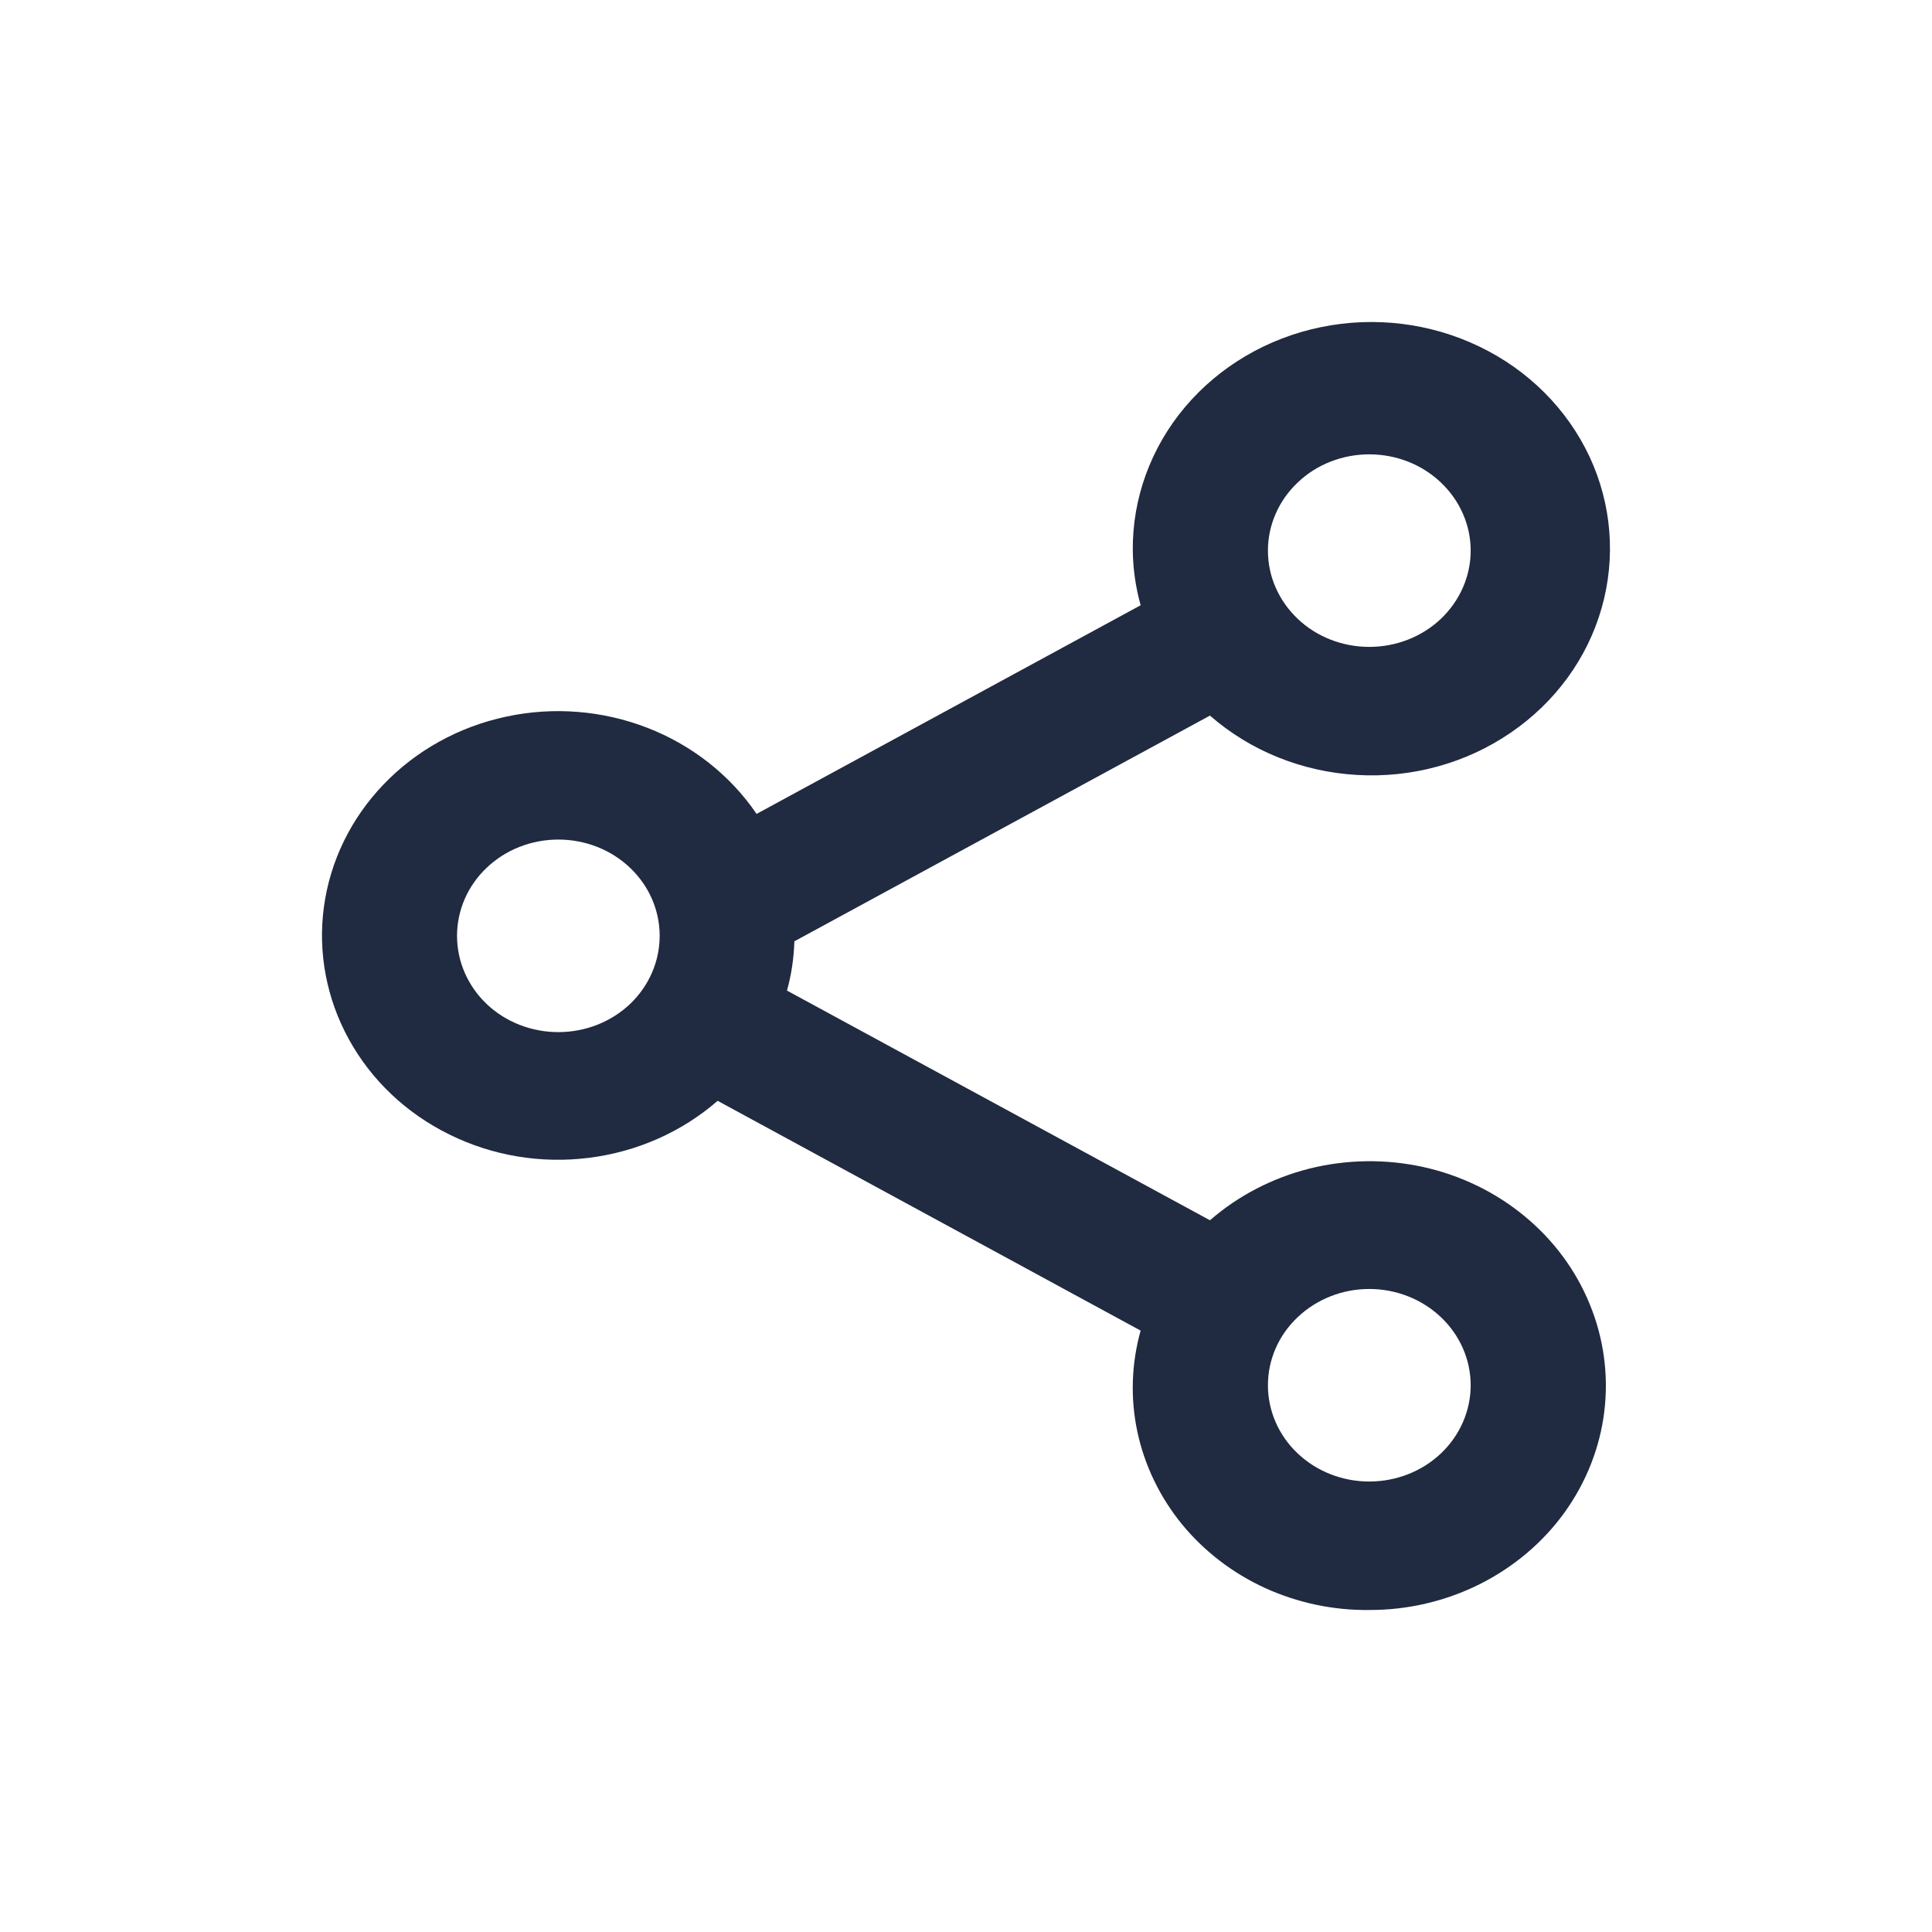 <svg width="18" height="18" viewBox="0 0 18 18" fill="none" xmlns="http://www.w3.org/2000/svg">
<path d="M12.757 15C12.421 15.004 12.089 14.933 11.786 14.795C11.483 14.656 11.219 14.453 11.012 14.201C10.806 13.948 10.664 13.654 10.597 13.341C10.53 13.028 10.541 12.705 10.627 12.397L6.686 10.256C6.353 10.546 5.935 10.731 5.488 10.787C5.041 10.844 4.587 10.768 4.187 10.57C3.786 10.373 3.46 10.064 3.251 9.684C3.042 9.305 2.96 8.873 3.018 8.448C3.076 8.023 3.269 7.626 3.573 7.309C3.876 6.992 4.275 6.771 4.715 6.677C5.155 6.582 5.614 6.619 6.032 6.781C6.449 6.943 6.804 7.223 7.049 7.583L10.627 5.639C10.581 5.473 10.556 5.302 10.554 5.13C10.549 4.645 10.721 4.172 11.04 3.793C11.36 3.414 11.806 3.151 12.306 3.048C12.806 2.945 13.327 3.009 13.783 3.229C14.239 3.448 14.601 3.811 14.809 4.254C15.016 4.698 15.056 5.196 14.922 5.665C14.789 6.134 14.489 6.544 14.074 6.827C13.659 7.111 13.154 7.25 12.643 7.22C12.133 7.191 11.649 6.996 11.273 6.667L7.401 8.77C7.396 8.926 7.374 9.079 7.332 9.229L11.273 11.369C11.537 11.139 11.856 10.974 12.202 10.887C12.549 10.801 12.912 10.796 13.261 10.873C13.609 10.95 13.933 11.107 14.203 11.33C14.474 11.553 14.683 11.835 14.812 12.153C14.942 12.47 14.988 12.812 14.947 13.15C14.906 13.488 14.778 13.811 14.576 14.092C14.374 14.372 14.102 14.601 13.785 14.76C13.468 14.918 13.115 15.001 12.757 15ZM12.757 12.009C12.507 12.009 12.267 12.104 12.09 12.272C11.912 12.44 11.813 12.668 11.813 12.906C11.813 13.144 11.912 13.373 12.09 13.541C12.267 13.709 12.507 13.803 12.757 13.803C13.008 13.803 13.248 13.709 13.425 13.541C13.602 13.373 13.702 13.144 13.702 12.906C13.702 12.668 13.602 12.44 13.425 12.272C13.248 12.104 13.008 12.009 12.757 12.009ZM5.202 7.822C4.951 7.822 4.711 7.916 4.534 8.085C4.357 8.253 4.258 8.481 4.258 8.719C4.258 8.957 4.357 9.185 4.534 9.354C4.711 9.522 4.951 9.616 5.202 9.616C5.452 9.616 5.693 9.522 5.87 9.354C6.047 9.185 6.146 8.957 6.146 8.719C6.146 8.481 6.047 8.253 5.87 8.085C5.693 7.916 5.452 7.822 5.202 7.822ZM12.757 4.233C12.633 4.233 12.511 4.256 12.396 4.301C12.281 4.346 12.177 4.412 12.09 4.496C12.002 4.579 11.932 4.678 11.885 4.787C11.837 4.896 11.813 5.012 11.813 5.13C11.813 5.248 11.837 5.365 11.885 5.474C11.932 5.582 12.002 5.681 12.09 5.765C12.177 5.848 12.281 5.914 12.396 5.959C12.511 6.004 12.633 6.027 12.757 6.027C13.008 6.027 13.248 5.933 13.425 5.765C13.602 5.596 13.702 5.368 13.702 5.13C13.702 4.892 13.602 4.664 13.425 4.496C13.248 4.327 13.008 4.233 12.757 4.233Z" fill="#202A40"/>
</svg>
